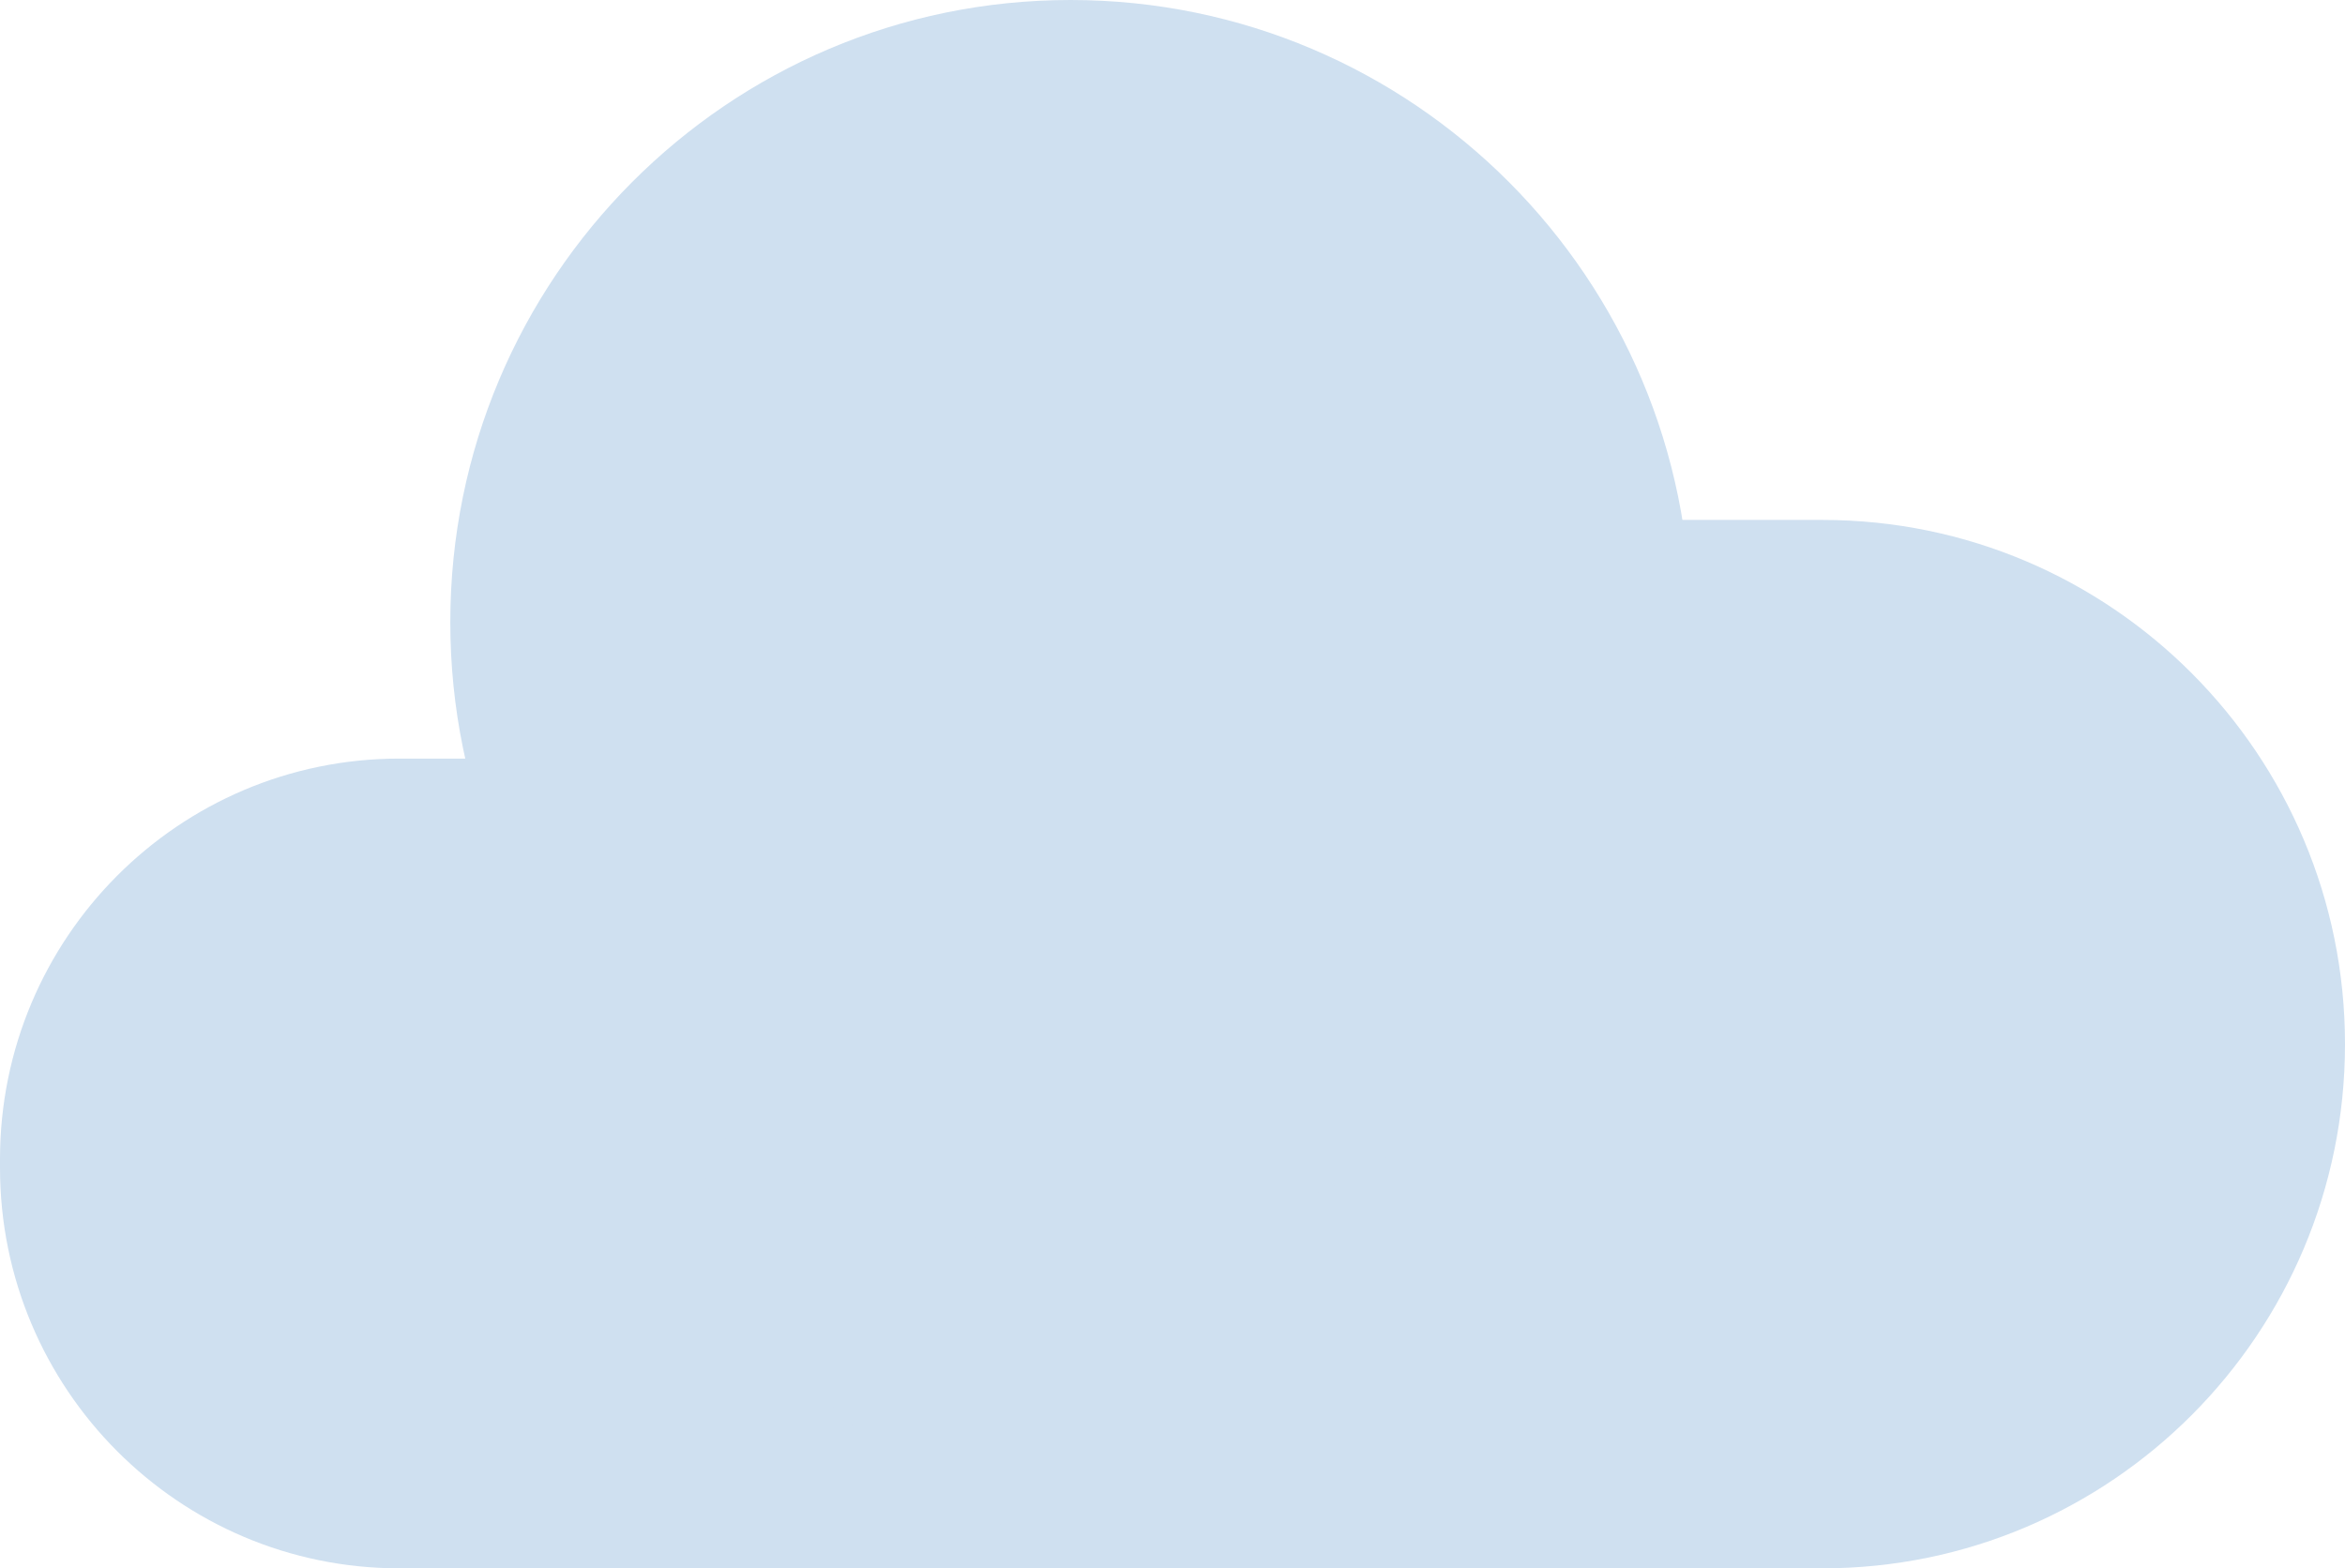 <svg width="293" height="196" viewBox="0 0 293 196" fill="none" xmlns="http://www.w3.org/2000/svg">
<g clip-path="url(#clip0_113_302)">
<path d="M157.116 94.804H49.895C22.339 94.804 0 117.219 0 144.87V145.935C0 173.585 22.339 196 49.895 196H157.116C184.672 196 207.011 173.585 207.011 145.935V144.87C207.011 117.219 184.672 94.804 157.116 94.804Z" fill="#CFE0F0"/>
<path d="M227.712 64.978H151.277C115.22 64.978 85.989 94.308 85.989 130.489C85.989 166.67 115.22 196 151.277 196H227.712C263.77 196 293 166.67 293 130.489C293 94.308 263.77 64.978 227.712 64.978Z" fill="#CFE0F0"/>
<path d="M133.761 155.522C176.561 155.522 211.257 120.707 211.257 77.761C211.257 34.815 176.561 0 133.761 0C90.961 0 56.264 34.815 56.264 77.761C56.264 120.707 90.961 155.522 133.761 155.522Z" fill="#CFE0F0"/>
</g>
<defs>
<clipPath id="clip0_113_302">
<rect width="293" height="196" fill="white"/>
</clipPath>
</defs>
</svg>

